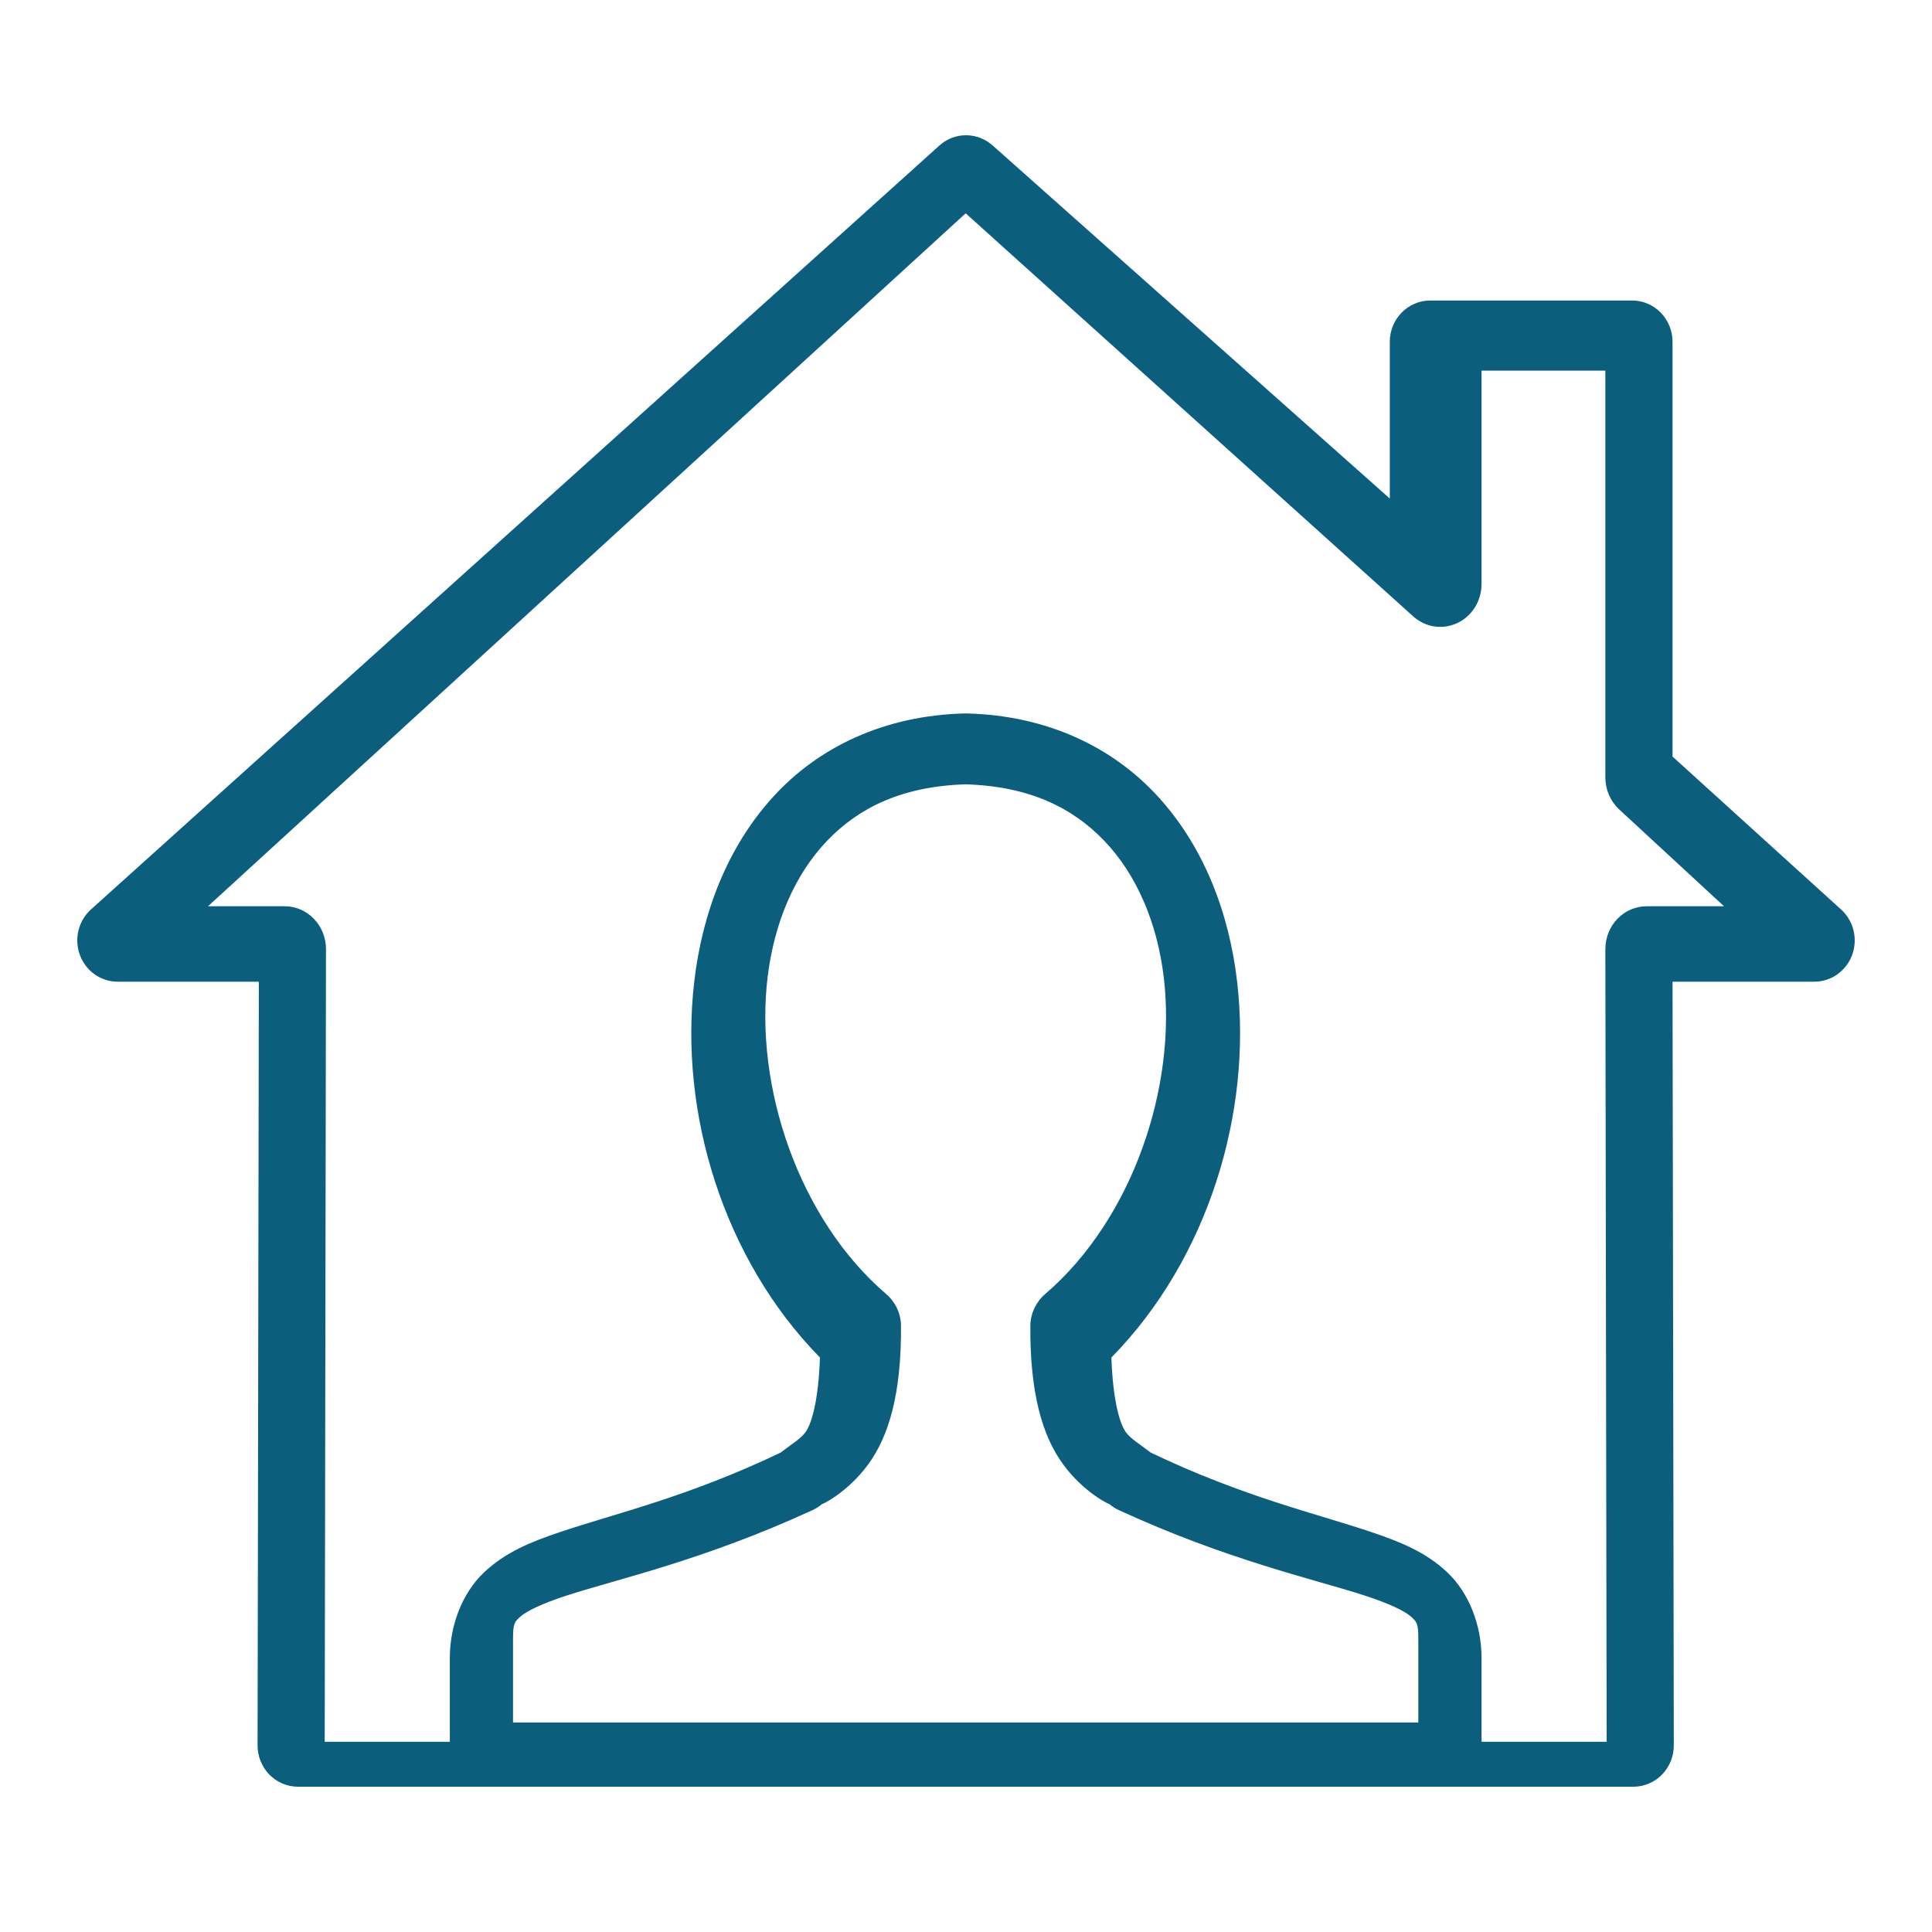<?xml version="1.0" encoding="UTF-8"?>
<svg width="100px" height="100px" viewBox="0 0 100 100" version="1.1" xmlns="http://www.w3.org/2000/svg" xmlns:xlink="http://www.w3.org/1999/xlink">
    <!-- Generator: Sketch 55.2 (78181) - https://sketchapp.com -->
    <title>owner</title>
    <desc>Created with Sketch.</desc>
    <g id="owner" stroke="none" stroke-width="1" fill="none" fill-rule="evenodd">
        <g id="owner-copy" transform="translate(4, 7)" fill="#0C5F7C" fill-rule="nonzero">
            <path d="M45.82,0.008 C45.372,0.048 44.948,0.236 44.612,0.542 L0.708,40.073 C0.057,40.66 -0.171,41.596 0.133,42.426 C0.438,43.256 1.212,43.808 2.08,43.812 L9.397,43.812 L9.332,83.31 C9.323,83.882 9.539,84.434 9.932,84.842 C10.325,85.25 10.862,85.48 11.422,85.48 L80.545,85.48 C81.105,85.48 81.642,85.25 82.035,84.842 C82.428,84.434 82.644,83.882 82.636,83.31 L82.57,43.812 L89.888,43.812 C90.761,43.822 91.548,43.275 91.861,42.442 C92.174,41.608 91.947,40.664 91.292,40.073 L82.57,32.16 L82.57,10.692 C82.57,9.512 81.634,8.555 80.48,8.555 L70.026,8.555 C68.872,8.555 67.936,9.512 67.936,10.692 L67.936,18.805 L47.356,0.509 C46.93,0.139 46.377,-0.041 45.82,0.008 L45.82,0.008 Z M45.983,4.041 L69.147,24.903 C69.777,25.472 70.669,25.607 71.43,25.249 C72.19,24.892 72.681,24.107 72.685,23.239 L72.685,12.185 L79.093,12.185 L79.093,33.254 C79.097,33.875 79.351,34.466 79.794,34.883 L85.234,39.908 L81.229,39.908 C80.049,39.908 79.093,40.901 79.093,42.126 L79.16,83.156 L72.685,83.156 L72.685,78.825 C72.685,77.118 72.032,75.445 70.916,74.389 C69.799,73.332 68.472,72.804 67.011,72.31 C64.118,71.331 60.383,70.492 55.562,68.186 C54.987,67.744 54.508,67.464 54.261,67.111 C53.975,66.704 53.605,65.558 53.526,63.265 C58.526,58.167 60.822,50.611 60.035,43.824 C59.619,40.234 58.313,36.843 55.963,34.259 C53.613,31.675 50.215,30.036 46.05,29.928 C46.006,29.926 45.961,29.926 45.917,29.928 C41.752,30.036 38.353,31.675 36.004,34.259 C33.654,36.843 32.348,40.234 31.932,43.824 C31.145,50.611 33.441,58.167 38.44,63.265 C38.362,65.558 37.992,66.704 37.706,67.111 C37.458,67.464 36.98,67.744 36.404,68.186 C31.584,70.492 27.849,71.331 24.956,72.31 C23.494,72.804 22.167,73.332 21.051,74.389 C19.934,75.445 19.282,77.118 19.282,78.825 L19.282,83.156 L12.807,83.156 L12.873,42.126 C12.873,40.901 11.917,39.908 10.737,39.908 L6.766,39.908 L45.983,4.041 L45.983,4.041 Z M45.983,33.597 C49.268,33.695 51.518,34.803 53.165,36.528 C54.826,38.268 55.89,40.738 56.234,43.564 C56.921,49.216 54.643,56.08 50.097,59.98 C49.622,60.389 49.343,60.978 49.33,61.601 C49.305,65.1 49.947,67.328 51.039,68.809 C52.13,70.29 53.47,70.898 53.409,70.844 C53.577,70.986 53.765,71.102 53.967,71.189 C59.512,73.738 63.939,74.716 66.588,75.569 C67.913,75.996 68.723,76.397 69.029,76.673 C69.335,76.949 69.412,77.024 69.412,77.845 L69.412,82.156 L22.554,82.156 L22.554,77.845 C22.554,77.024 22.631,76.949 22.938,76.673 C23.244,76.397 24.054,75.996 25.378,75.569 C28.027,74.716 32.455,73.738 37.999,71.189 C38.201,71.102 38.389,70.986 38.557,70.844 C38.497,70.898 39.837,70.29 40.928,68.809 C42.019,67.328 42.661,65.1 42.636,61.601 C42.623,60.978 42.345,60.389 41.869,59.98 C37.323,56.08 35.045,49.216 35.733,43.564 C36.077,40.738 37.141,38.268 38.801,36.528 C40.448,34.803 42.699,33.695 45.983,33.597 L45.983,33.597 Z" id="Shape"></path>
        </g>
    </g>
</svg>